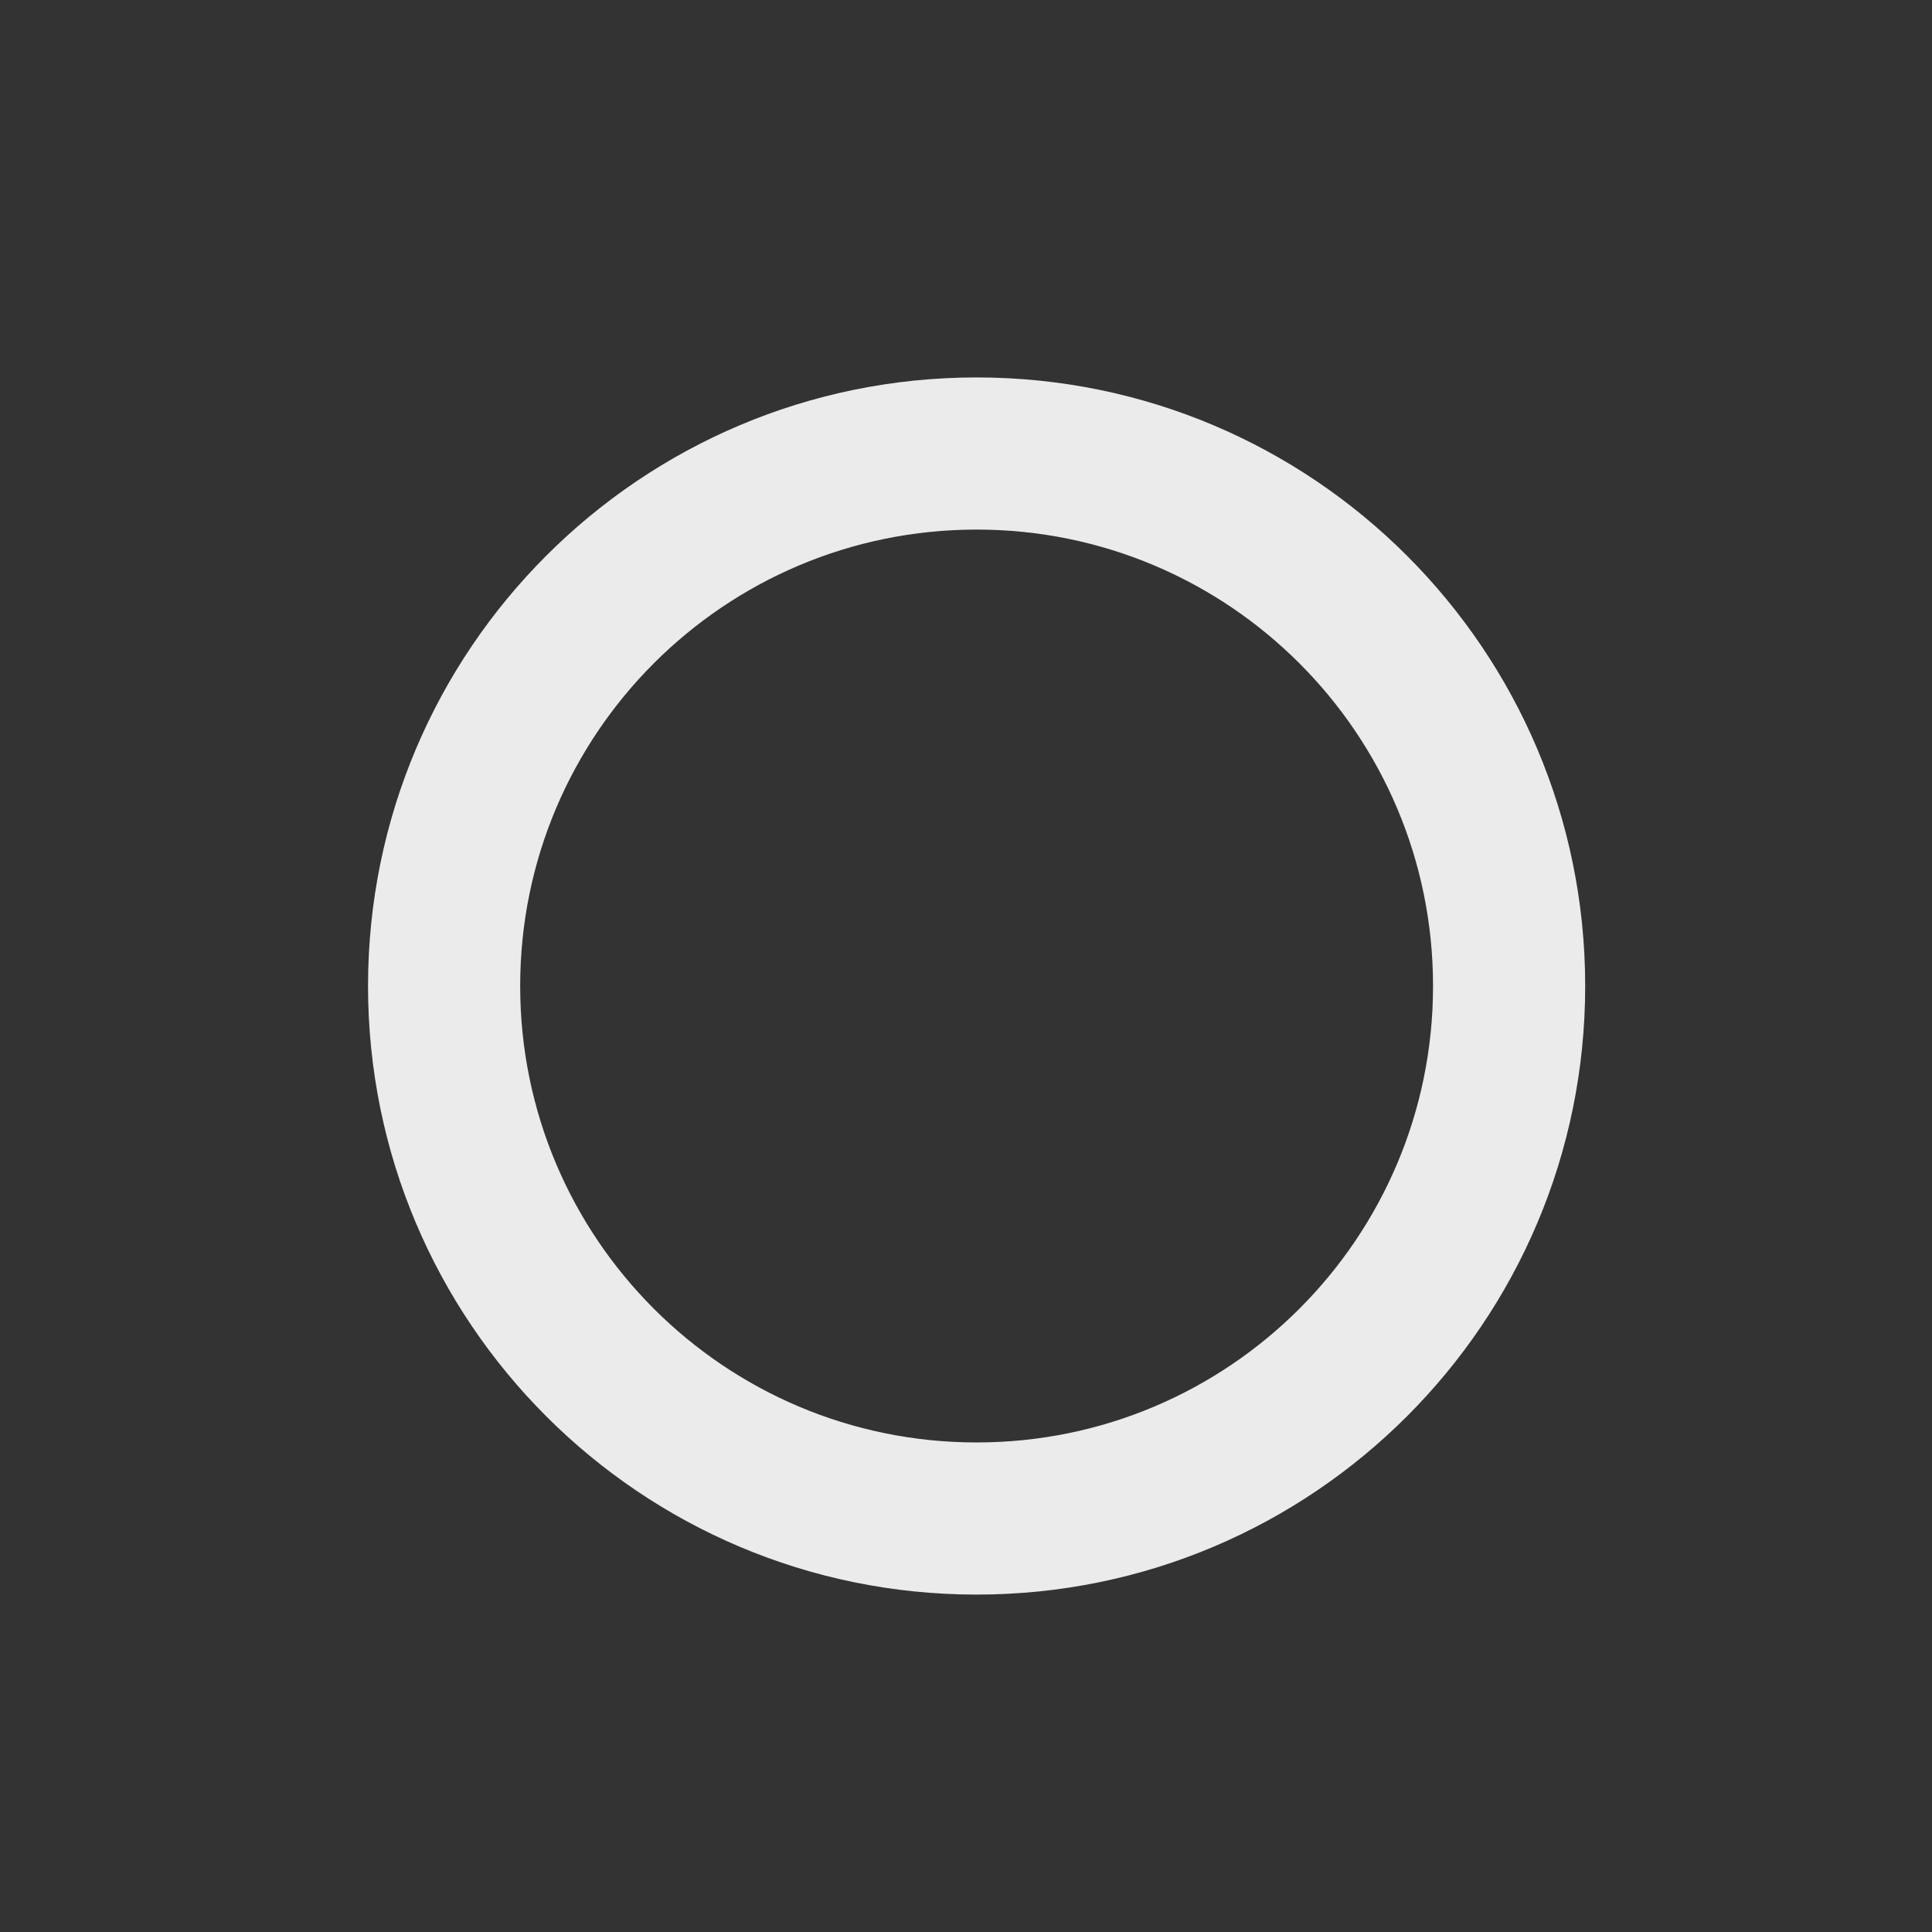 <?xml version="1.0" encoding="UTF-8" standalone="no"?>
<!-- Generated by IcoMoon.io -->

<svg
   xmlns:dc="http://purl.org/dc/elements/1.1/"
   xmlns:cc="http://creativecommons.org/ns#"
   xmlns:rdf="http://www.w3.org/1999/02/22-rdf-syntax-ns#"
   xmlns:svg="http://www.w3.org/2000/svg"
   xmlns="http://www.w3.org/2000/svg"
   xmlns:sodipodi="http://sodipodi.sourceforge.net/DTD/sodipodi-0.dtd"
   xmlns:inkscape="http://www.inkscape.org/namespaces/inkscape"
   version="1.1"
   width="512"
   height="512"
   viewBox="0 0 512 512"
   id="svg2"
   inkscape:version="0.48.0 r9654"
   sodipodi:docname="female.svg">
  <rect x="0" y="0" width="512" height="512" fill="#333333" stroke="none"/>
  <defs
     id="defs10" />
  <sodipodi:namedview
     pagecolor="#ffffff"
     bordercolor="#666666"
     borderopacity="1"
     objecttolerance="10"
     gridtolerance="10"
     guidetolerance="10"
     inkscape:pageopacity="0"
     inkscape:pageshadow="2"
     inkscape:window-width="1280"
     inkscape:window-height="972"
     id="namedview8"
     showgrid="false"
     inkscape:zoom="0.18022936"
     inkscape:cx="-1001.1972"
     inkscape:cy="977.11661"
     inkscape:window-x="-8"
     inkscape:window-y="-8"
     inkscape:window-maximized="1"
     inkscape:current-layer="svg2" />
  <g
     id="g4" />
  <path
     d="m 258.812,100.023 c -89.073,0 -161.28,72.207 -161.28,161.28 0,89.073 72.207,161.28 161.28,161.28 89.073,0 161.28,-72.207 161.28,-161.28 0,-89.073 -72.207,-161.28 -161.28,-161.28 z m 0,282.24 c -66.805,0 -120.96,-54.155 -120.96,-120.96 0,-66.805 54.155,-120.96 120.96,-120.96 66.805,0 120.96,54.155 120.96,120.96 0,66.805 -54.155,120.96 -120.96,120.96 z"
     id="path6"
     inkscape:connector-curvature="0"
     style="fill:#ebebeb;fill-opacity:1" />
</svg>
